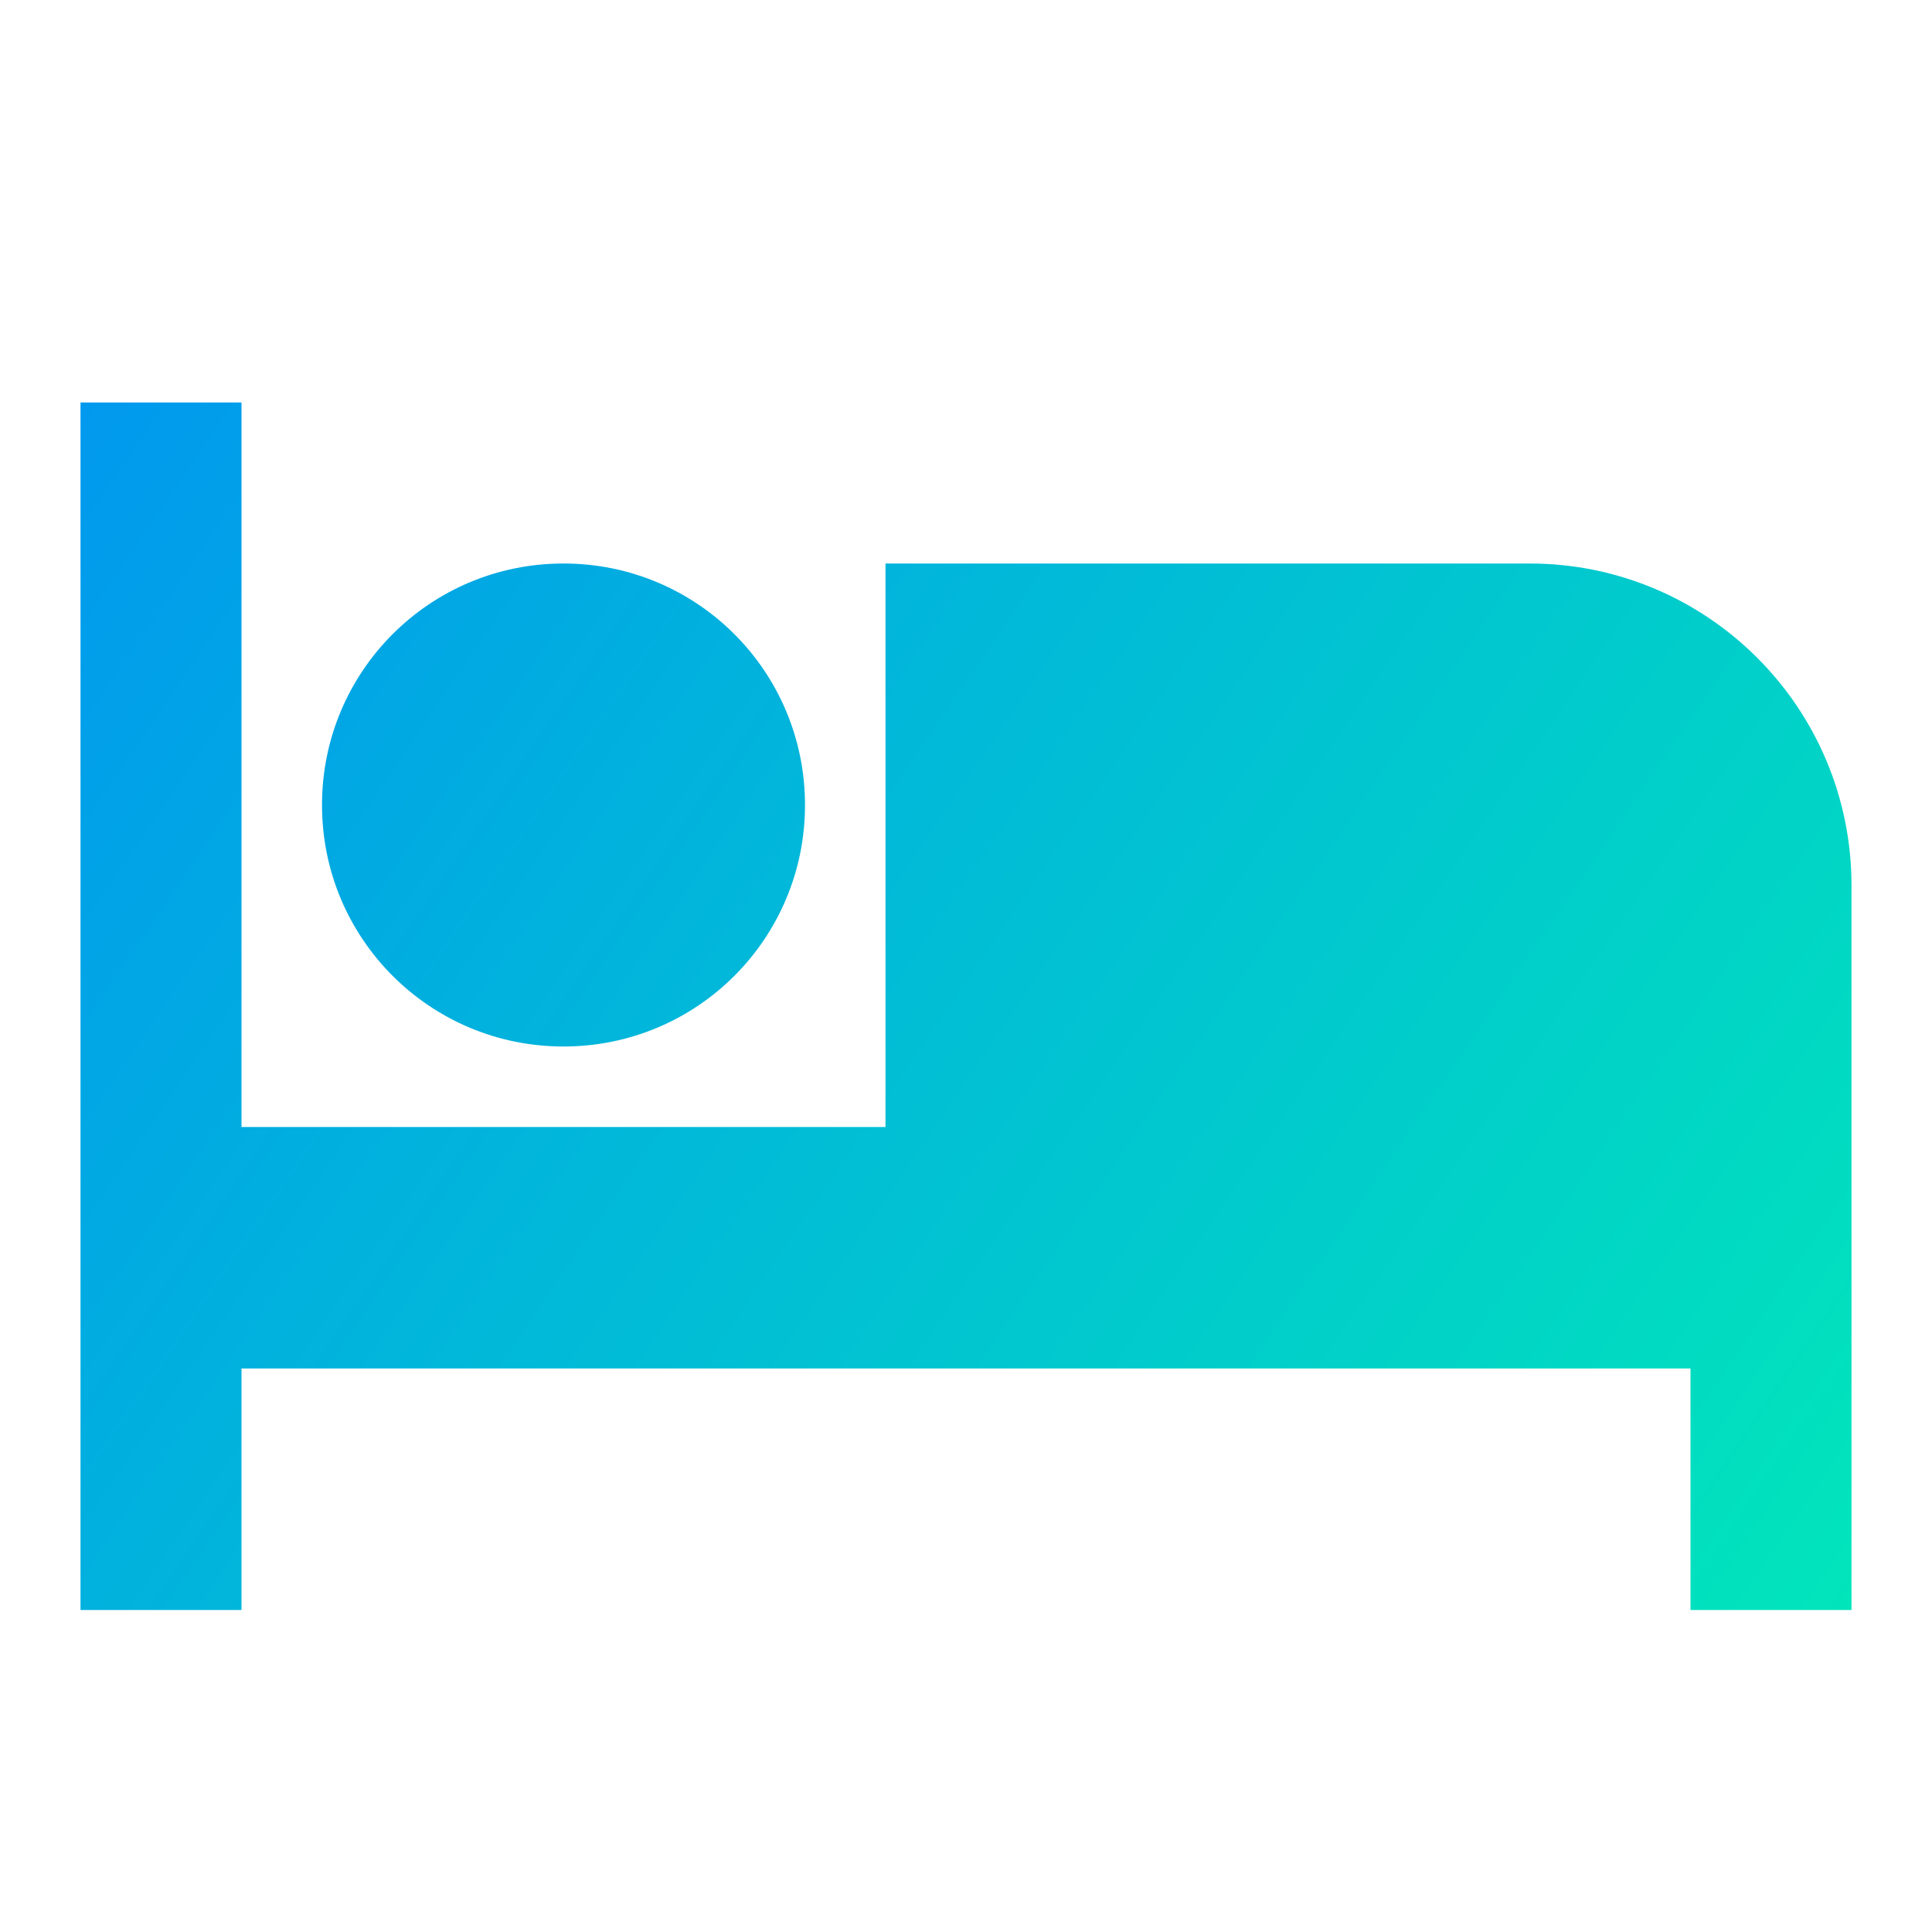 <svg width="24" height="24" viewBox="0 0 24 24" fill="none" xmlns="http://www.w3.org/2000/svg">
<g clip-path="url(#clip0_19_1028)">
<path d="M7 13C8.66 13 10 11.66 10 10C10 8.34 8.66 7 7 7C5.34 7 4 8.34 4 10C4 11.66 5.34 13 7 13ZM19 7H11V14H3V5H1V20H3V17H21V20H23V11C23 8.79 21.21 7 19 7Z" fill="url(#paint0_linear_19_1028)"/>
</g>
<defs>
<linearGradient id="paint0_linear_19_1028" x1="1" y1="5" x2="23" y2="20" gradientUnits="userSpaceOnUse">
<stop stop-color="#0199EE"/>
<stop offset="1" stop-color="#01E5BB"/>
</linearGradient>
<clipPath id="clip0_19_1028">
<rect width="24" height="24" fill="white"/>
</clipPath>
</defs>
</svg>
